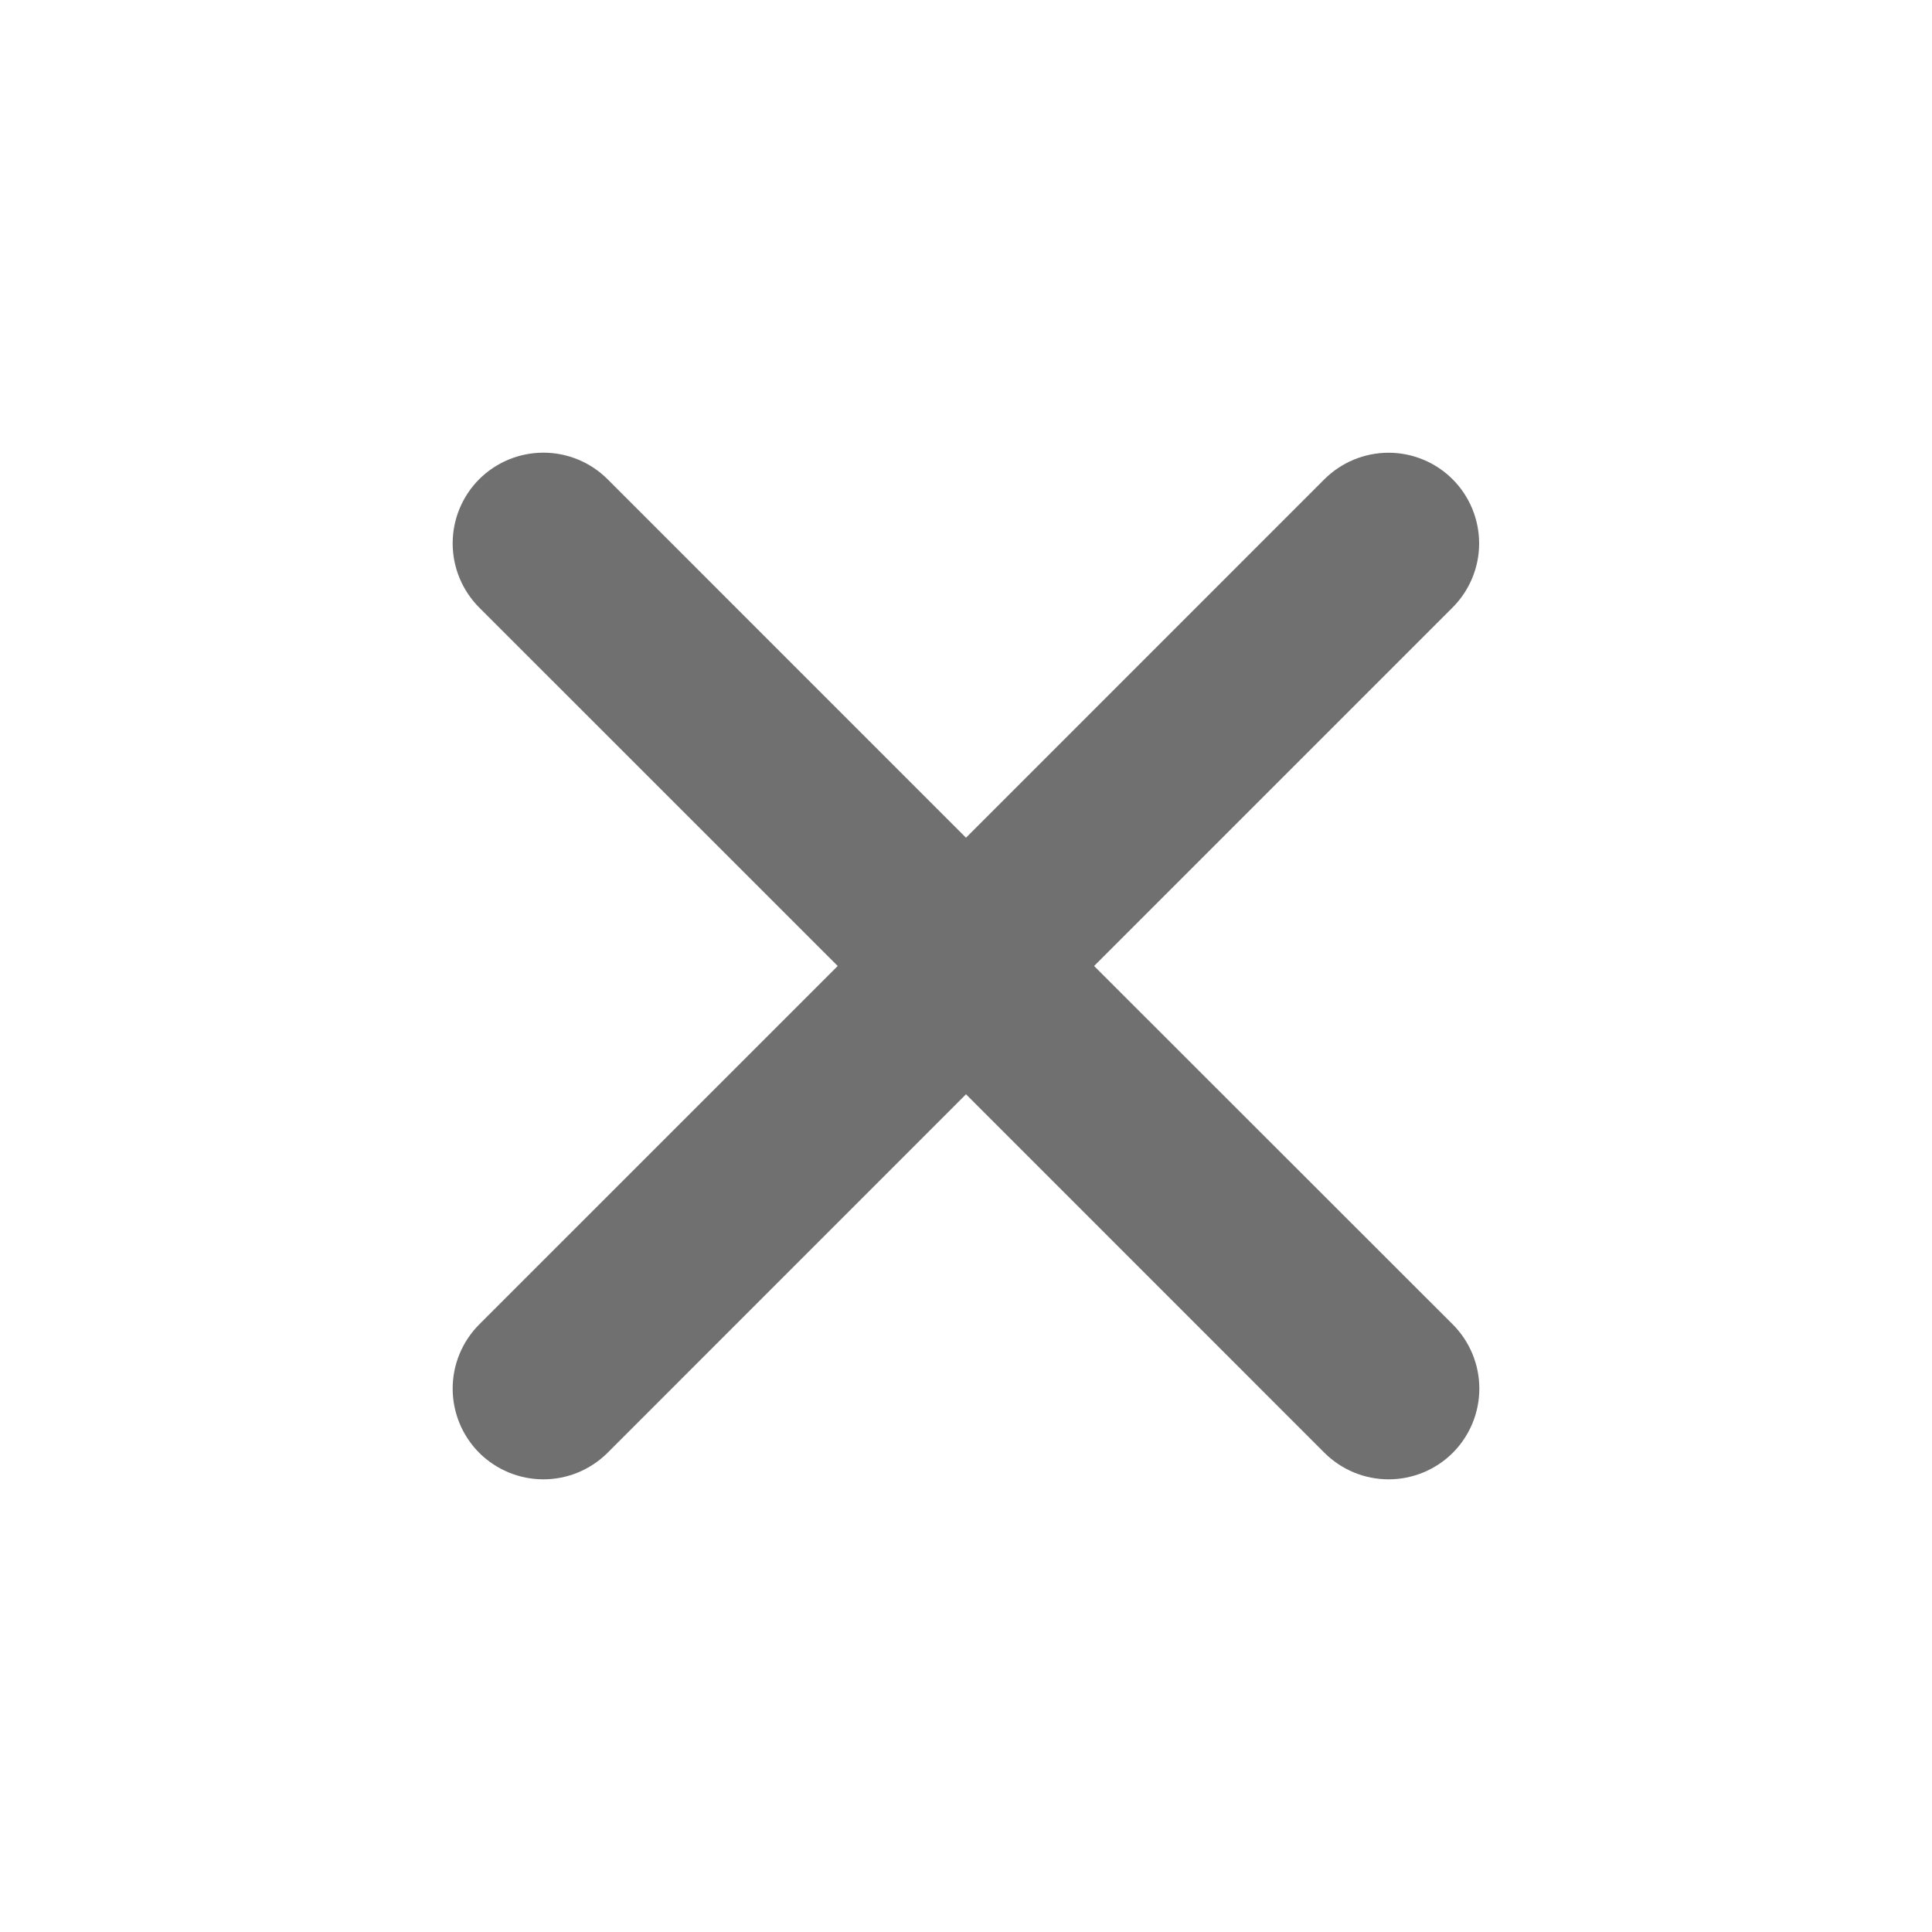 <svg width="30" height="30" viewBox="0 0 30 30" fill="none" xmlns="http://www.w3.org/2000/svg">
<path d="M16.989 15L22.555 9.434C22.819 9.17 22.968 8.812 22.968 8.439C22.968 8.065 22.82 7.707 22.557 7.443C22.293 7.179 21.935 7.03 21.562 7.03C21.189 7.03 20.831 7.178 20.566 7.441L15 13.008L9.434 7.441C9.169 7.177 8.811 7.029 8.438 7.029C8.064 7.029 7.706 7.177 7.441 7.441C7.177 7.706 7.029 8.064 7.029 8.438C7.029 8.811 7.177 9.169 7.441 9.434L13.008 15L7.441 20.566C7.177 20.831 7.029 21.189 7.029 21.562C7.029 21.936 7.177 22.294 7.441 22.559C7.706 22.823 8.064 22.971 8.438 22.971C8.811 22.971 9.169 22.823 9.434 22.559L15 16.992L20.566 22.559C20.831 22.823 21.189 22.971 21.562 22.971C21.936 22.971 22.294 22.823 22.559 22.559C22.823 22.294 22.971 21.936 22.971 21.562C22.971 21.189 22.823 20.831 22.559 20.566L16.989 15Z" fill="#707070"/>
</svg>
